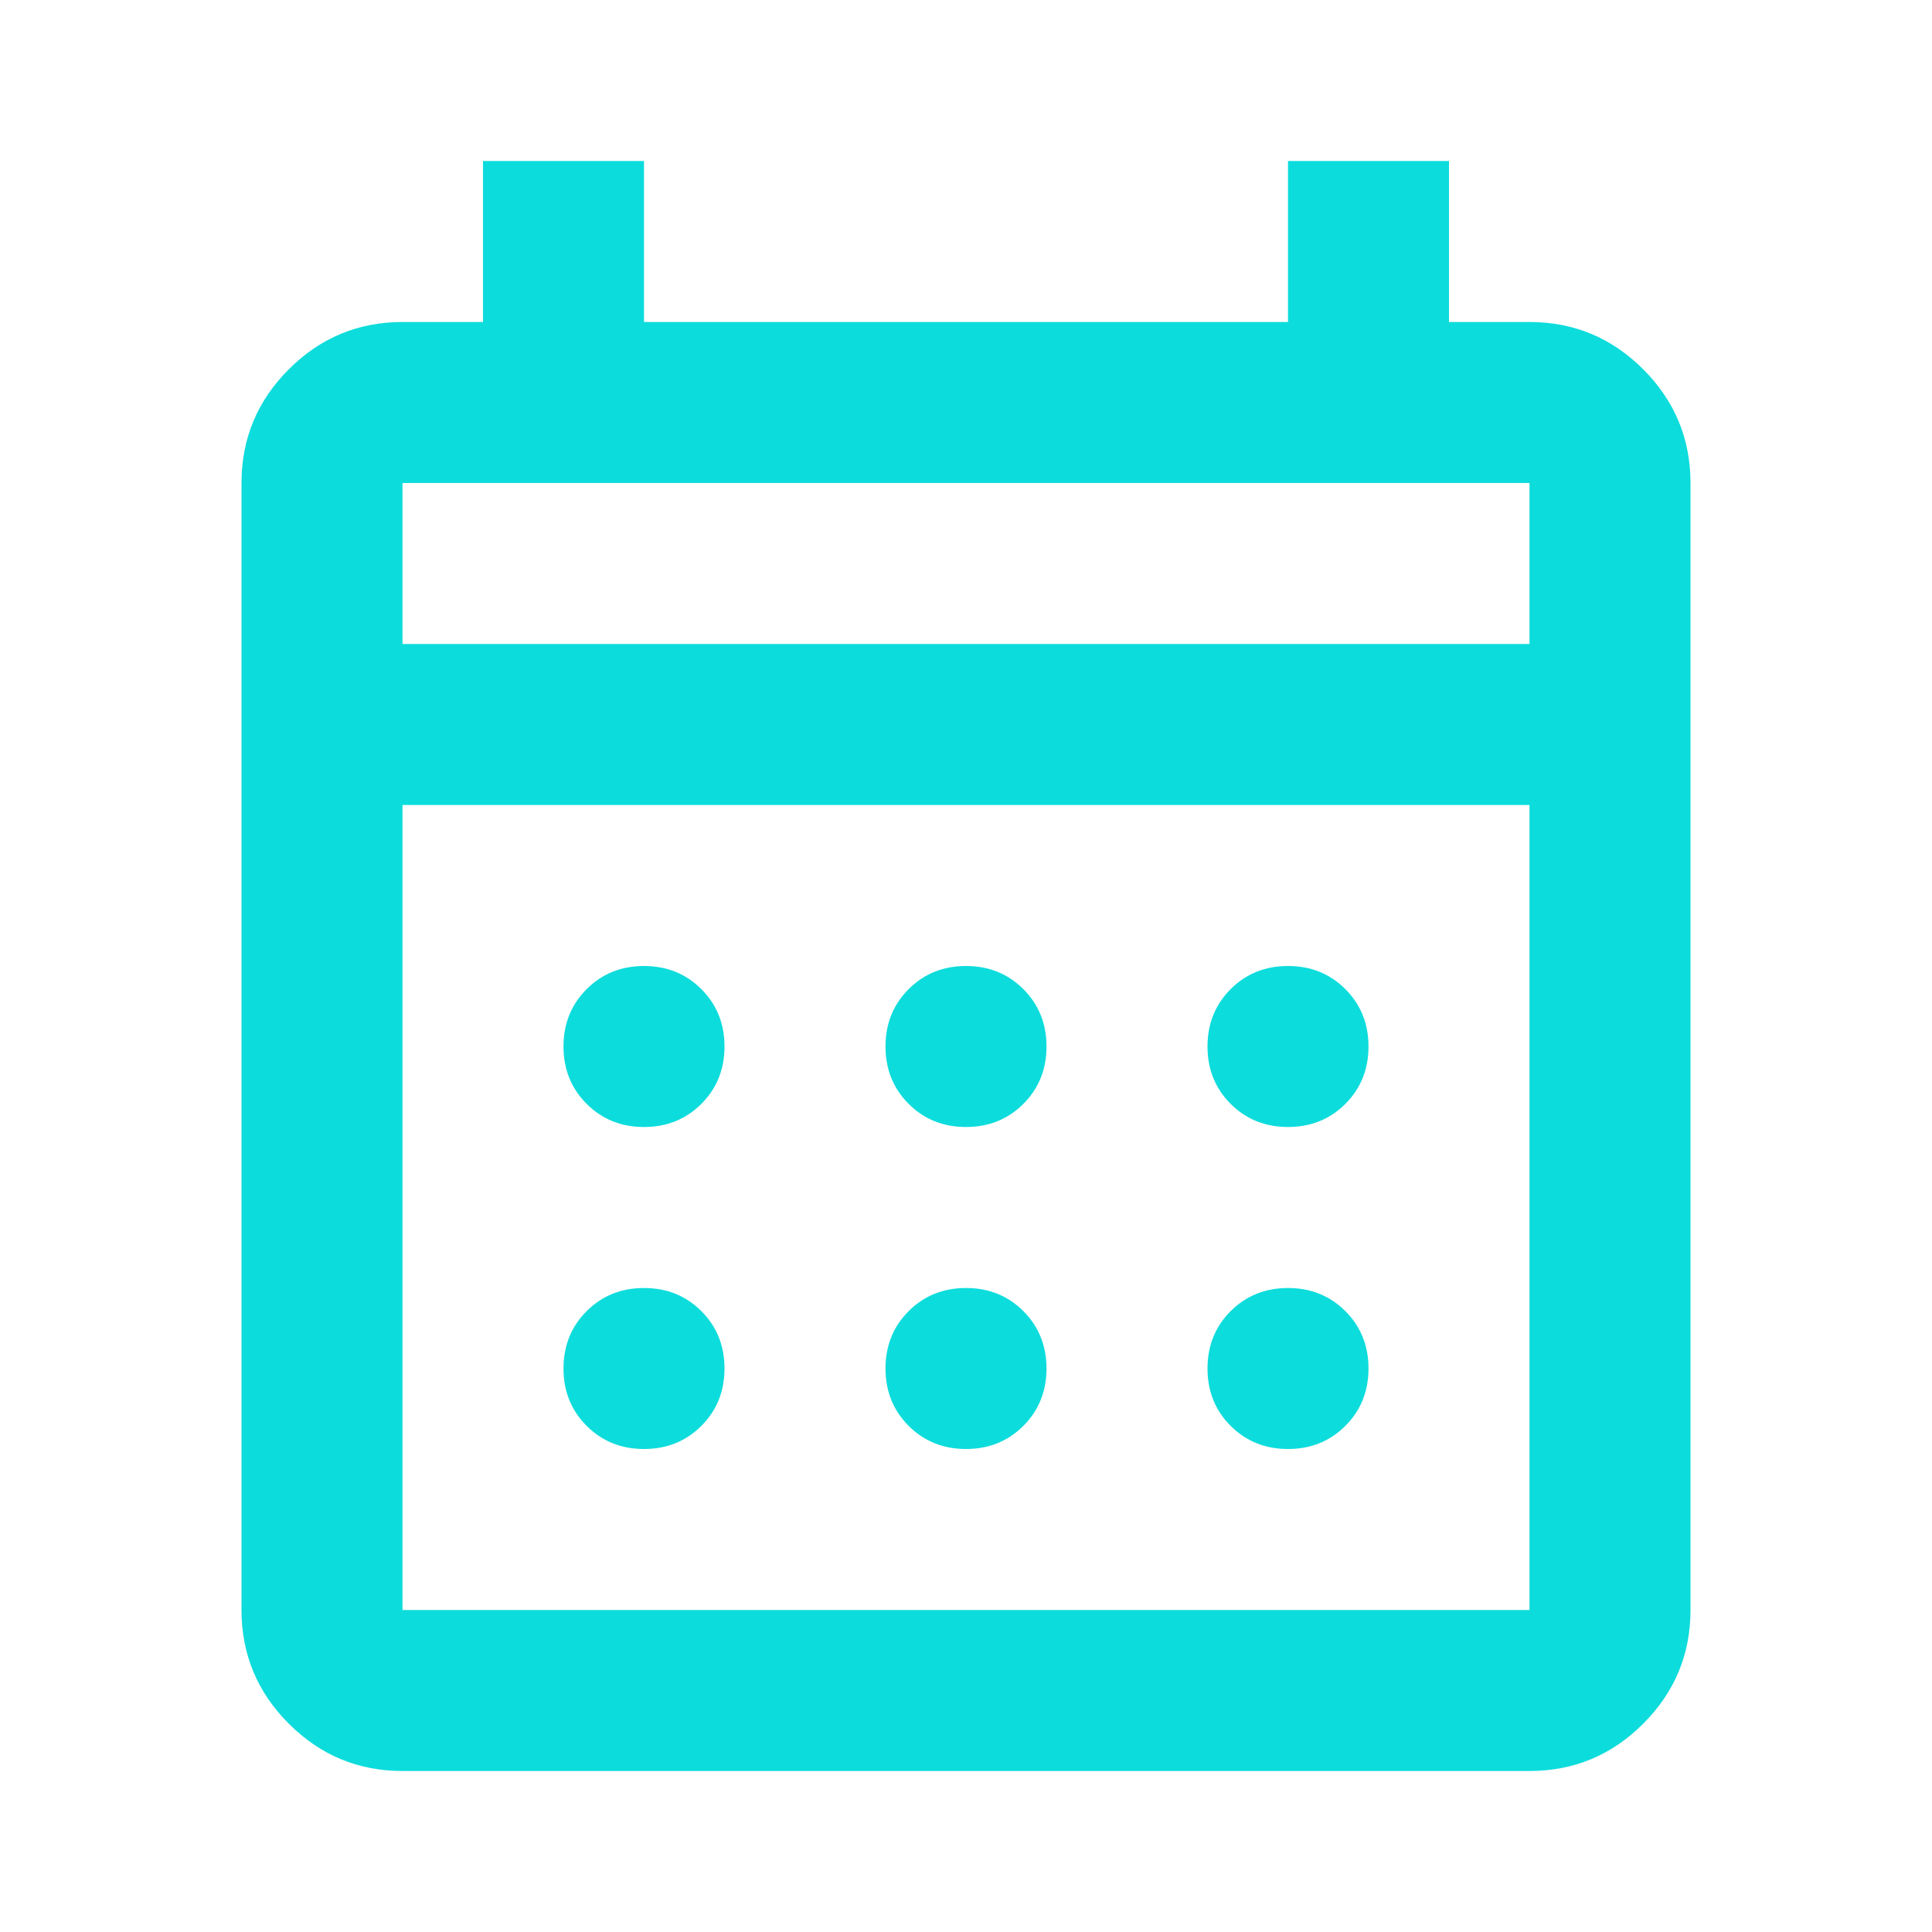 <svg width="75" height="75" viewBox="0 0 75 75" fill="none" xmlns="http://www.w3.org/2000/svg">
<g id="calendar_month">
<mask id="mask0_130_398" style="mask-type:alpha" maskUnits="userSpaceOnUse" x="0" y="0" width="75" height="75">
<rect id="Bounding box" width="75" height="75" fill="#D9D9D9"/>
</mask>
<g mask="url(#mask0_130_398)">
<path id="calendar_month_2" d="M15.625 68.75C13.906 68.75 12.435 68.138 11.211 66.914C9.987 65.69 9.375 64.219 9.375 62.5V18.75C9.375 17.031 9.987 15.56 11.211 14.336C12.435 13.112 13.906 12.5 15.625 12.5H18.75V6.25H25V12.5H50V6.25H56.25V12.5H59.375C61.094 12.5 62.565 13.112 63.789 14.336C65.013 15.56 65.625 17.031 65.625 18.75V62.5C65.625 64.219 65.013 65.69 63.789 66.914C62.565 68.138 61.094 68.75 59.375 68.75H15.625ZM15.625 62.5H59.375V31.25H15.625V62.5ZM15.625 25H59.375V18.75H15.625V25ZM37.5 43.75C36.615 43.75 35.872 43.45 35.273 42.852C34.675 42.253 34.375 41.51 34.375 40.625C34.375 39.74 34.675 38.997 35.273 38.398C35.872 37.8 36.615 37.5 37.5 37.5C38.385 37.5 39.128 37.8 39.727 38.398C40.325 38.997 40.625 39.74 40.625 40.625C40.625 41.51 40.325 42.253 39.727 42.852C39.128 43.45 38.385 43.75 37.5 43.75ZM25 43.75C24.115 43.75 23.372 43.45 22.773 42.852C22.174 42.253 21.875 41.51 21.875 40.625C21.875 39.74 22.174 38.997 22.773 38.398C23.372 37.8 24.115 37.5 25 37.5C25.885 37.5 26.628 37.8 27.227 38.398C27.826 38.997 28.125 39.74 28.125 40.625C28.125 41.51 27.826 42.253 27.227 42.852C26.628 43.45 25.885 43.75 25 43.75ZM50 43.75C49.115 43.75 48.372 43.45 47.773 42.852C47.175 42.253 46.875 41.51 46.875 40.625C46.875 39.74 47.175 38.997 47.773 38.398C48.372 37.8 49.115 37.5 50 37.5C50.885 37.5 51.628 37.8 52.227 38.398C52.825 38.997 53.125 39.74 53.125 40.625C53.125 41.51 52.825 42.253 52.227 42.852C51.628 43.45 50.885 43.75 50 43.75ZM37.5 56.25C36.615 56.25 35.872 55.95 35.273 55.352C34.675 54.753 34.375 54.01 34.375 53.125C34.375 52.24 34.675 51.497 35.273 50.898C35.872 50.3 36.615 50 37.5 50C38.385 50 39.128 50.3 39.727 50.898C40.325 51.497 40.625 52.24 40.625 53.125C40.625 54.01 40.325 54.753 39.727 55.352C39.128 55.95 38.385 56.25 37.5 56.25ZM25 56.25C24.115 56.25 23.372 55.95 22.773 55.352C22.174 54.753 21.875 54.01 21.875 53.125C21.875 52.24 22.174 51.497 22.773 50.898C23.372 50.3 24.115 50 25 50C25.885 50 26.628 50.3 27.227 50.898C27.826 51.497 28.125 52.24 28.125 53.125C28.125 54.01 27.826 54.753 27.227 55.352C26.628 55.95 25.885 56.25 25 56.25ZM50 56.25C49.115 56.25 48.372 55.95 47.773 55.352C47.175 54.753 46.875 54.01 46.875 53.125C46.875 52.24 47.175 51.497 47.773 50.898C48.372 50.3 49.115 50 50 50C50.885 50 51.628 50.3 52.227 50.898C52.825 51.497 53.125 52.24 53.125 53.125C53.125 54.01 52.825 54.753 52.227 55.352C51.628 55.95 50.885 56.25 50 56.25Z" fill="#0DDCDC"/>
</g>
</g>
</svg>
